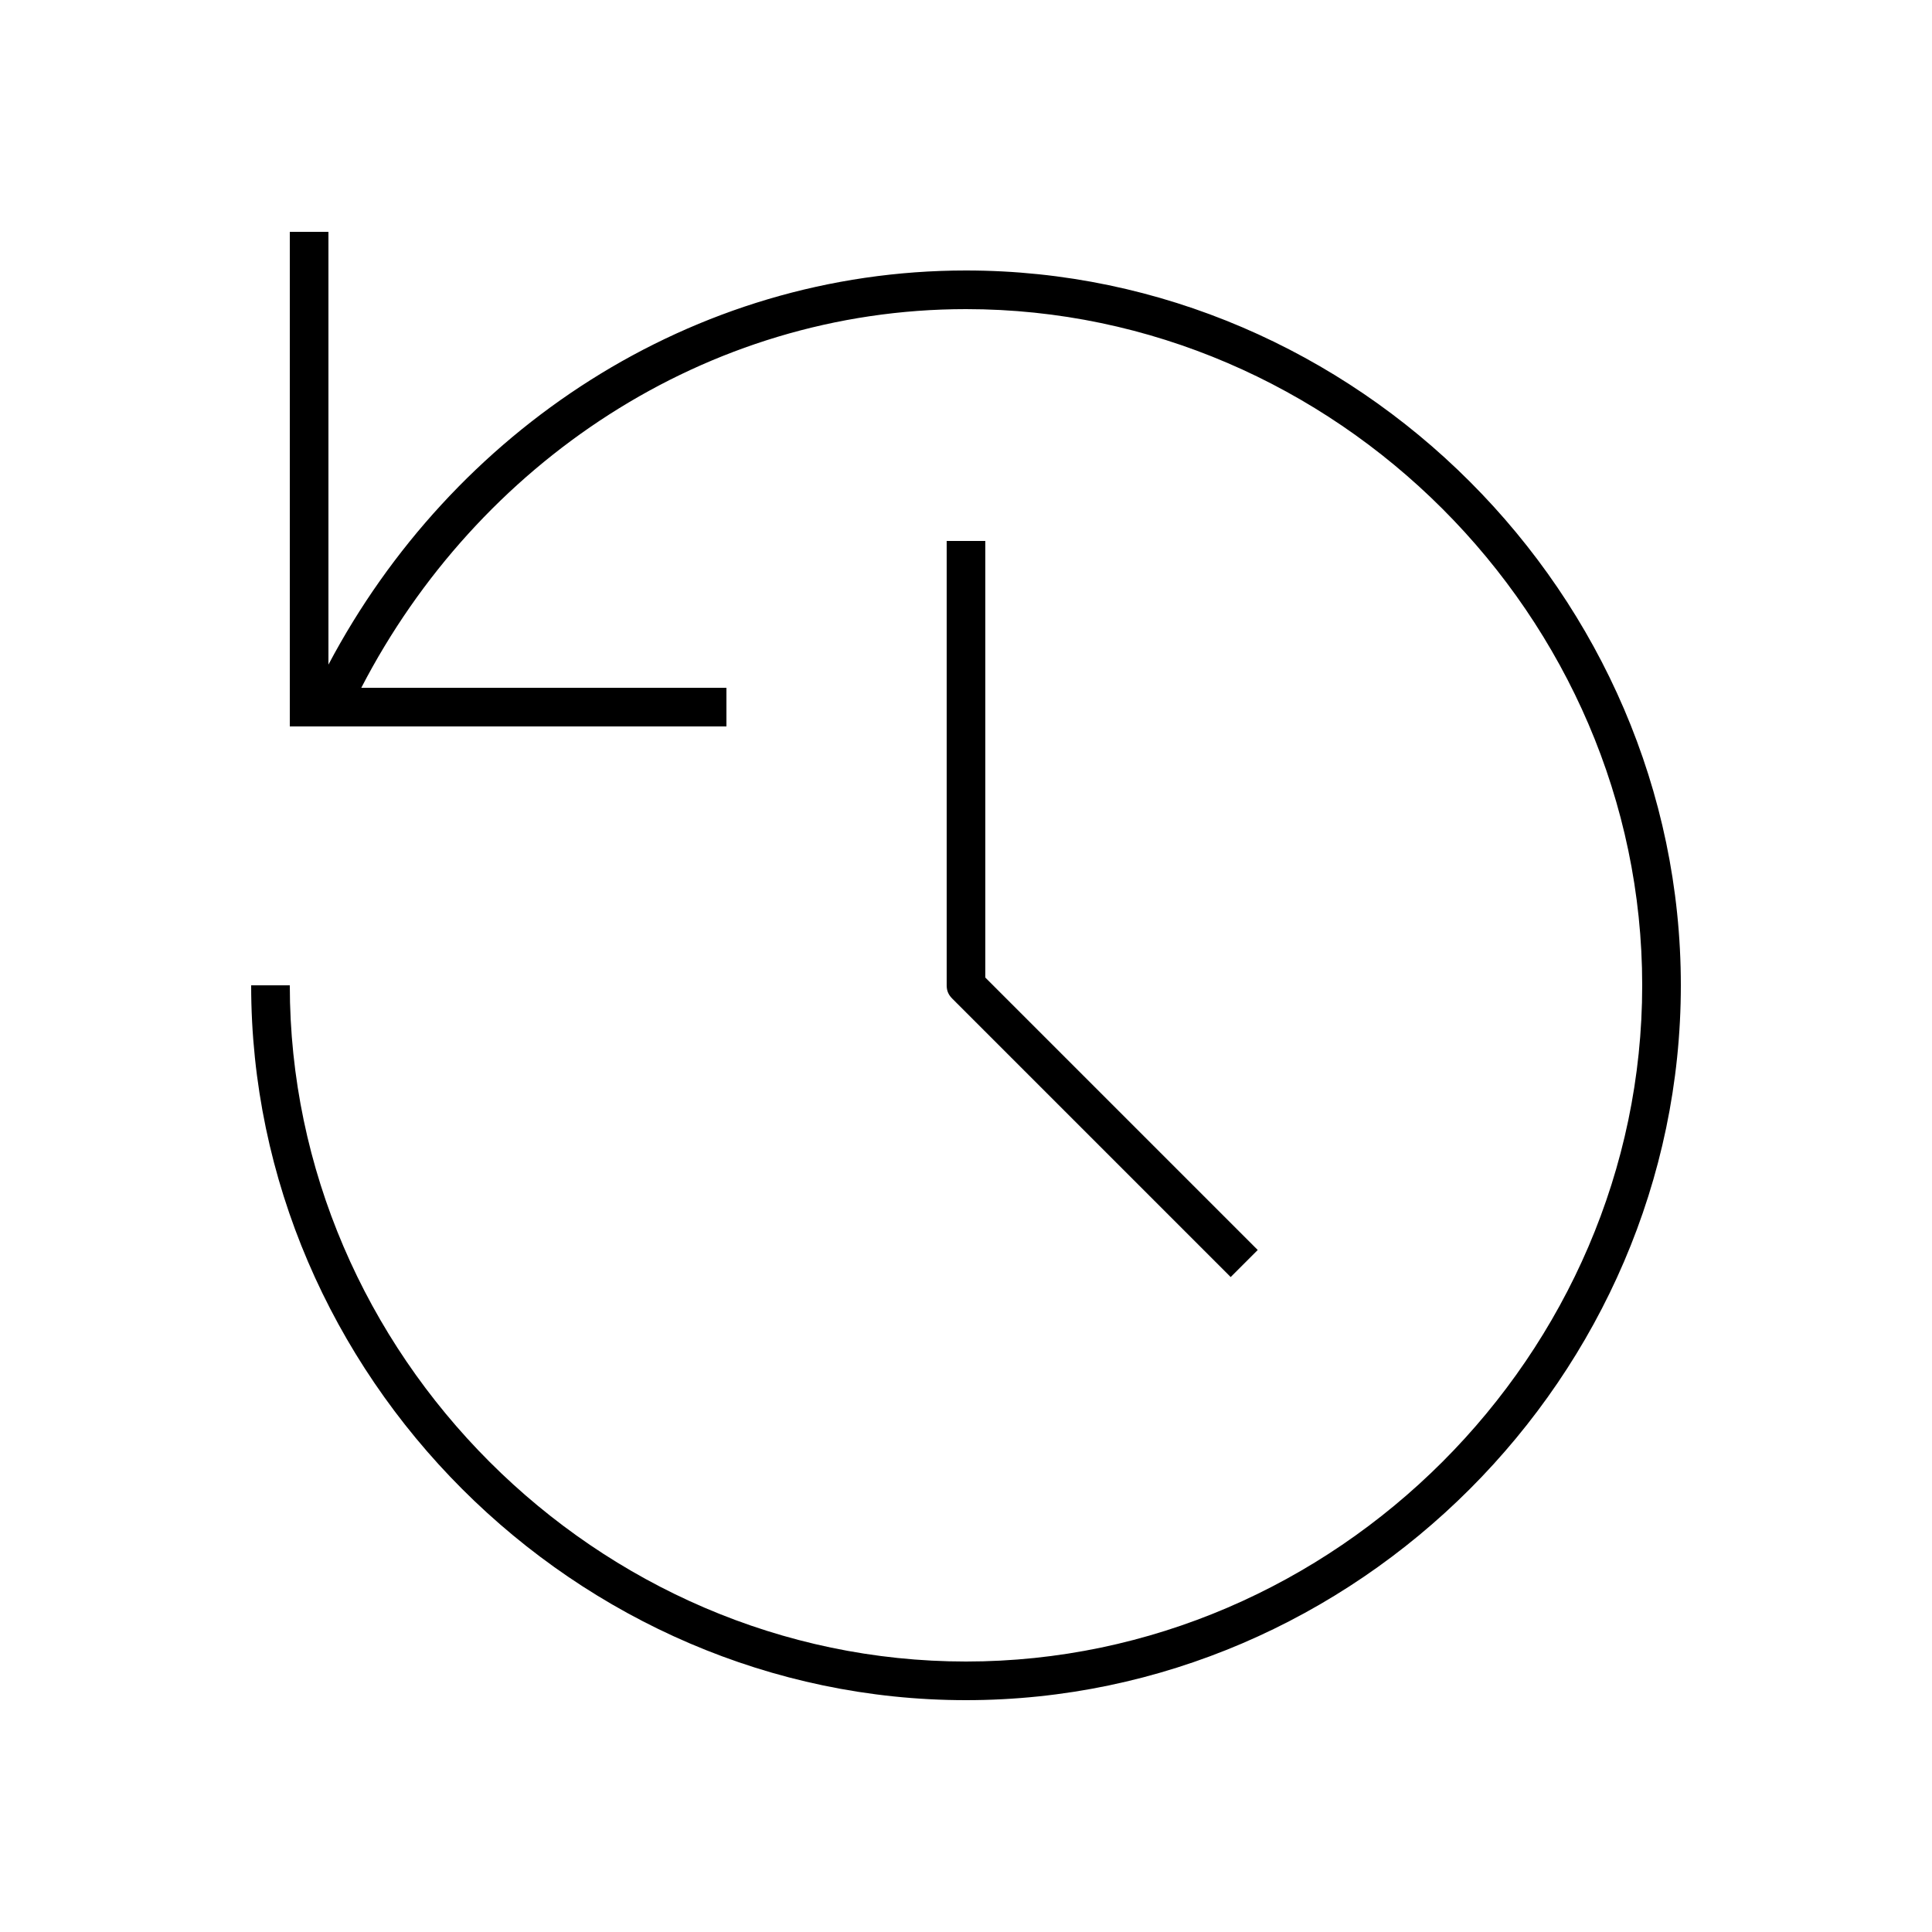 <svg xmlns="http://www.w3.org/2000/svg" width="24" height="24" fill="none" viewBox="0 0 24 24"><path fill="#000" d="M12 21.12C16.848 21.12 20.88 17.088 20.88 12.24C20.88 7.392 16.848 3.36 12 3.36C8.592 3.36 5.616 5.352 4.08 8.256V5.64V2.88H3.6V9.024H9.024V8.544H6.744H4.488C5.928 5.76 8.76 3.84 12 3.84C16.584 3.84 20.4 7.656 20.4 12.24C20.4 16.824 16.584 20.64 12 20.64C7.416 20.64 3.6 16.824 3.6 12.24H3.12C3.12 17.088 7.152 21.12 12 21.12ZM11.76 12.24C11.76 12.312 11.784 12.36 11.832 12.408L15.288 15.864L15.624 15.528L12.24 12.144V6.72H11.76V12.24Z"/></svg>